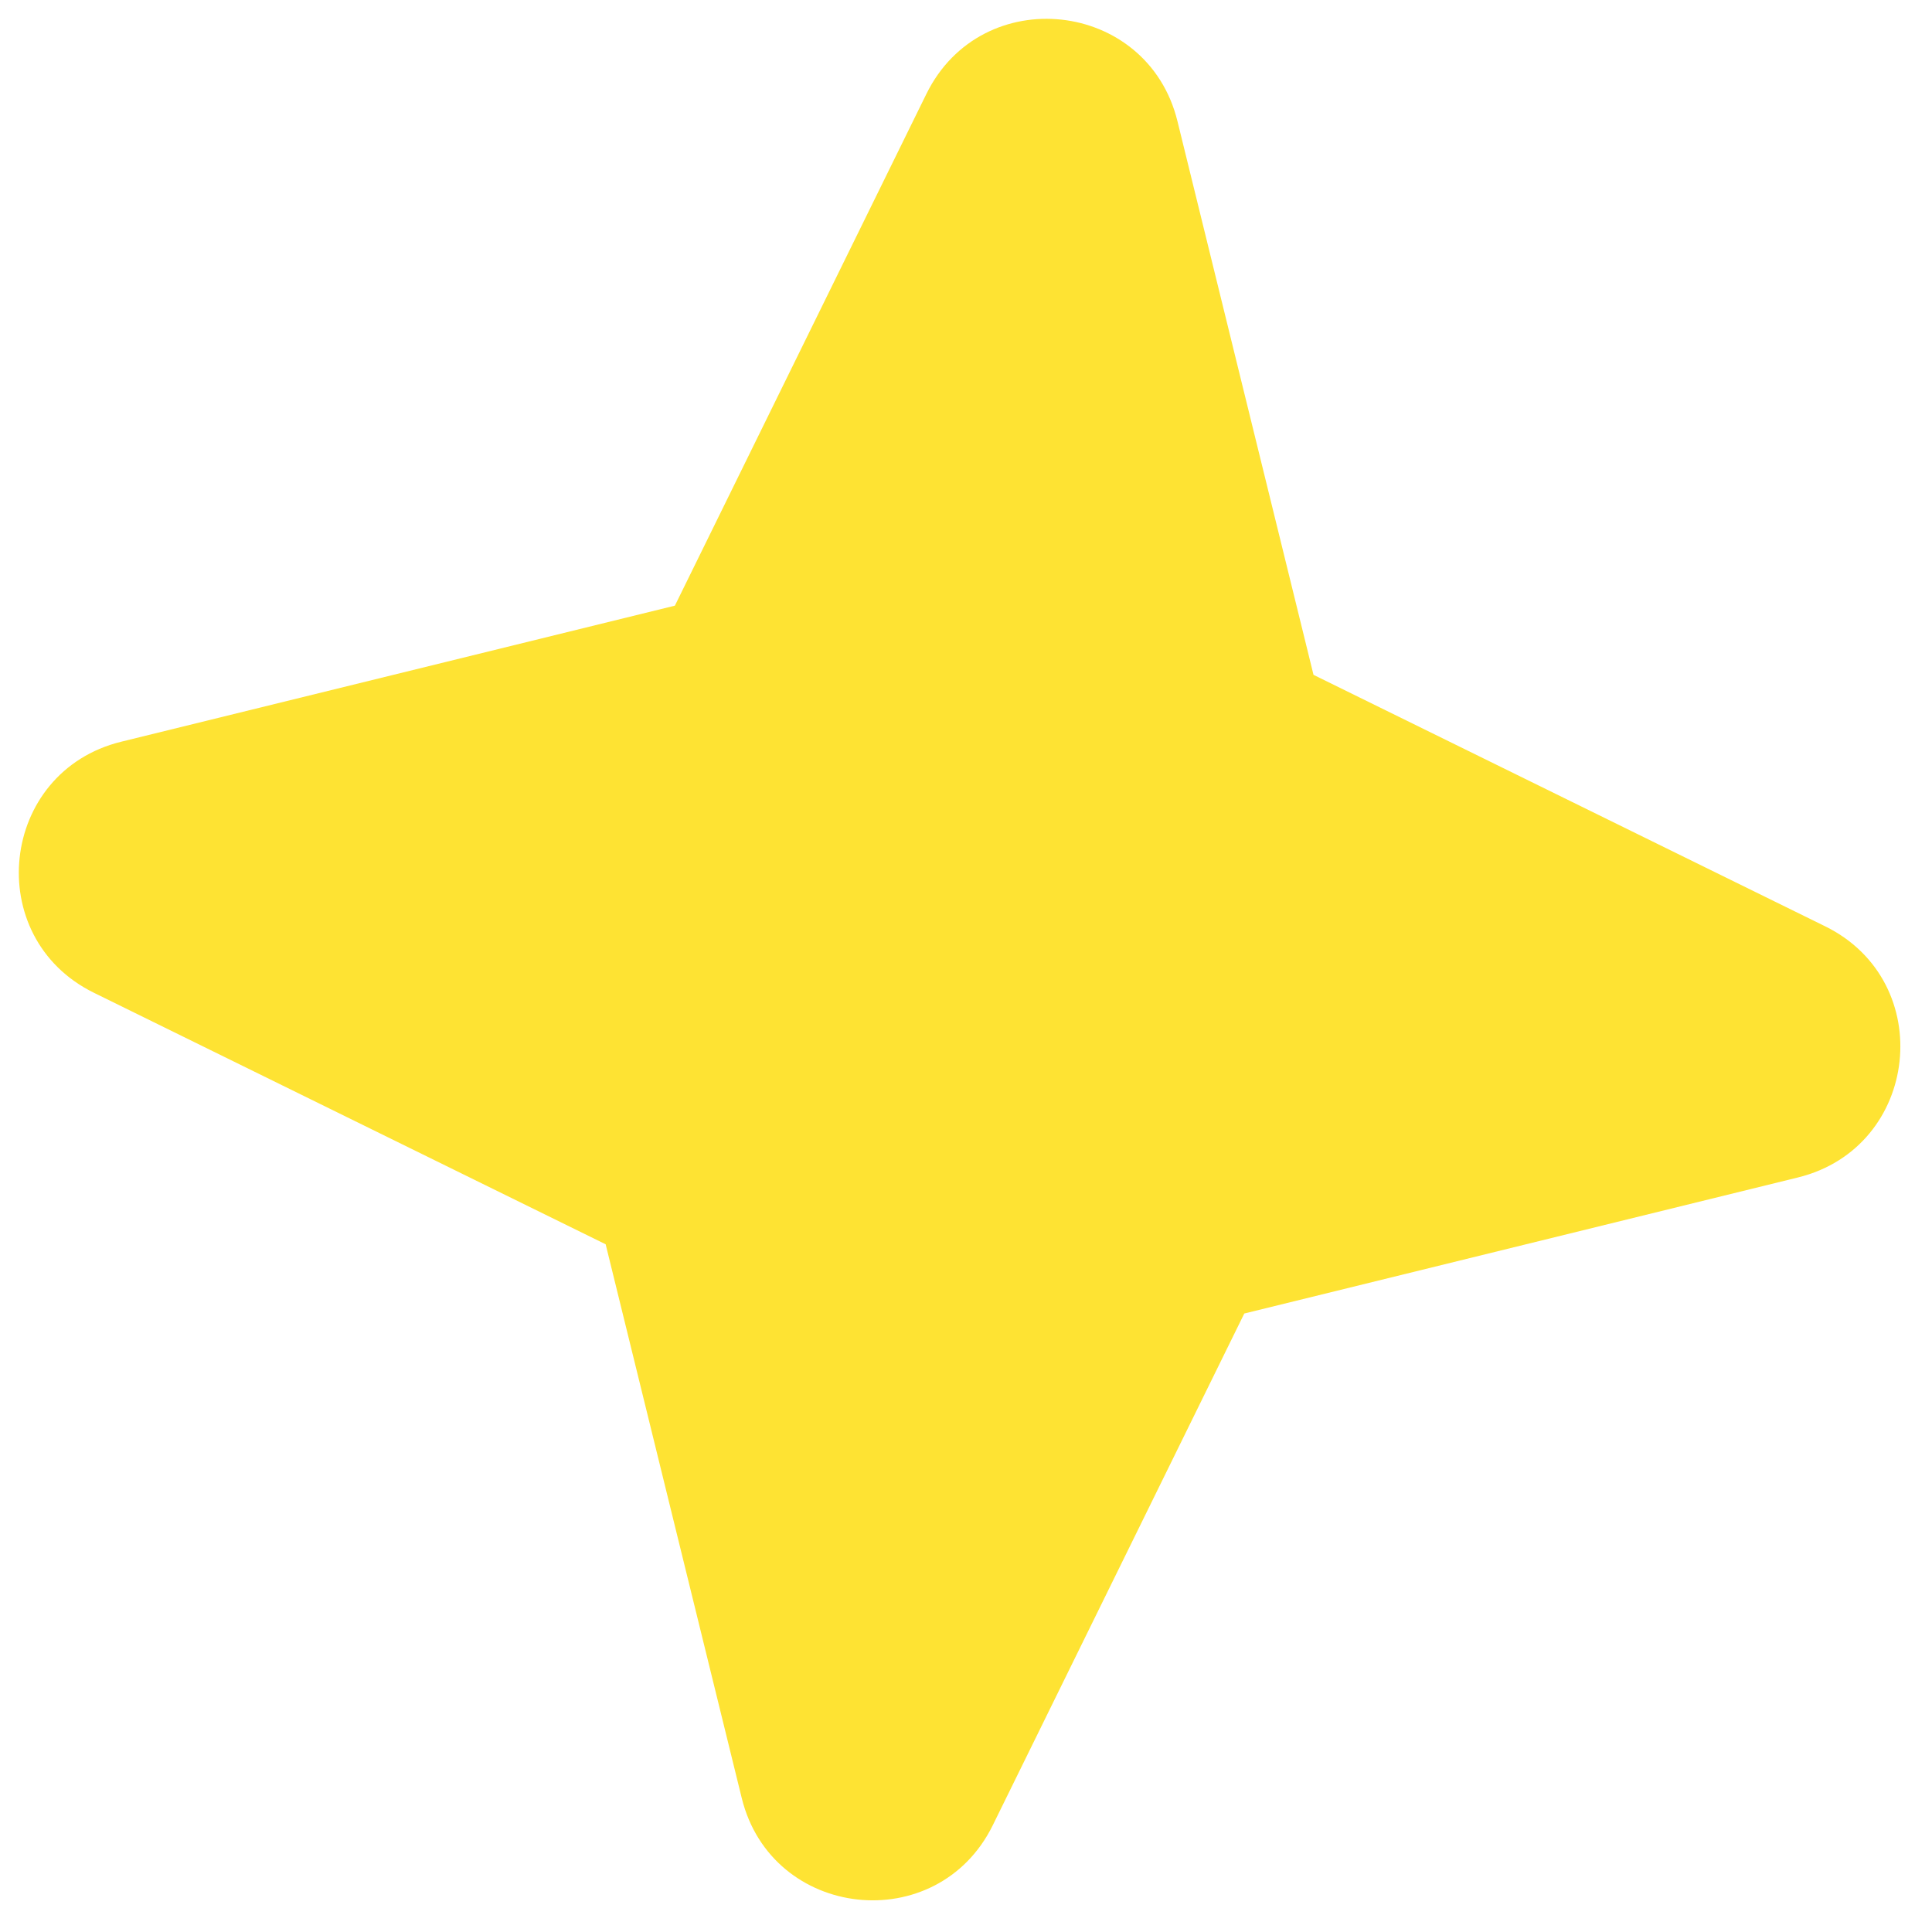 <svg width="47" height="47" viewBox="0 0 47 47" fill="none" xmlns="http://www.w3.org/2000/svg">
<path fill-rule="evenodd" clip-rule="evenodd" d="M28.644 2.948C27.915 -0.017 23.883 -0.454 22.536 2.286L16.418 14.734L2.948 18.044C-0.017 18.773 -0.454 22.805 2.286 24.152L14.734 30.27L18.044 43.74C18.773 46.705 22.805 47.141 24.152 44.402L30.27 31.954L43.74 28.644C46.705 27.914 47.142 23.883 44.402 22.535L31.954 16.417L28.644 2.948Z" fill="#FEE333"/>
</svg>
